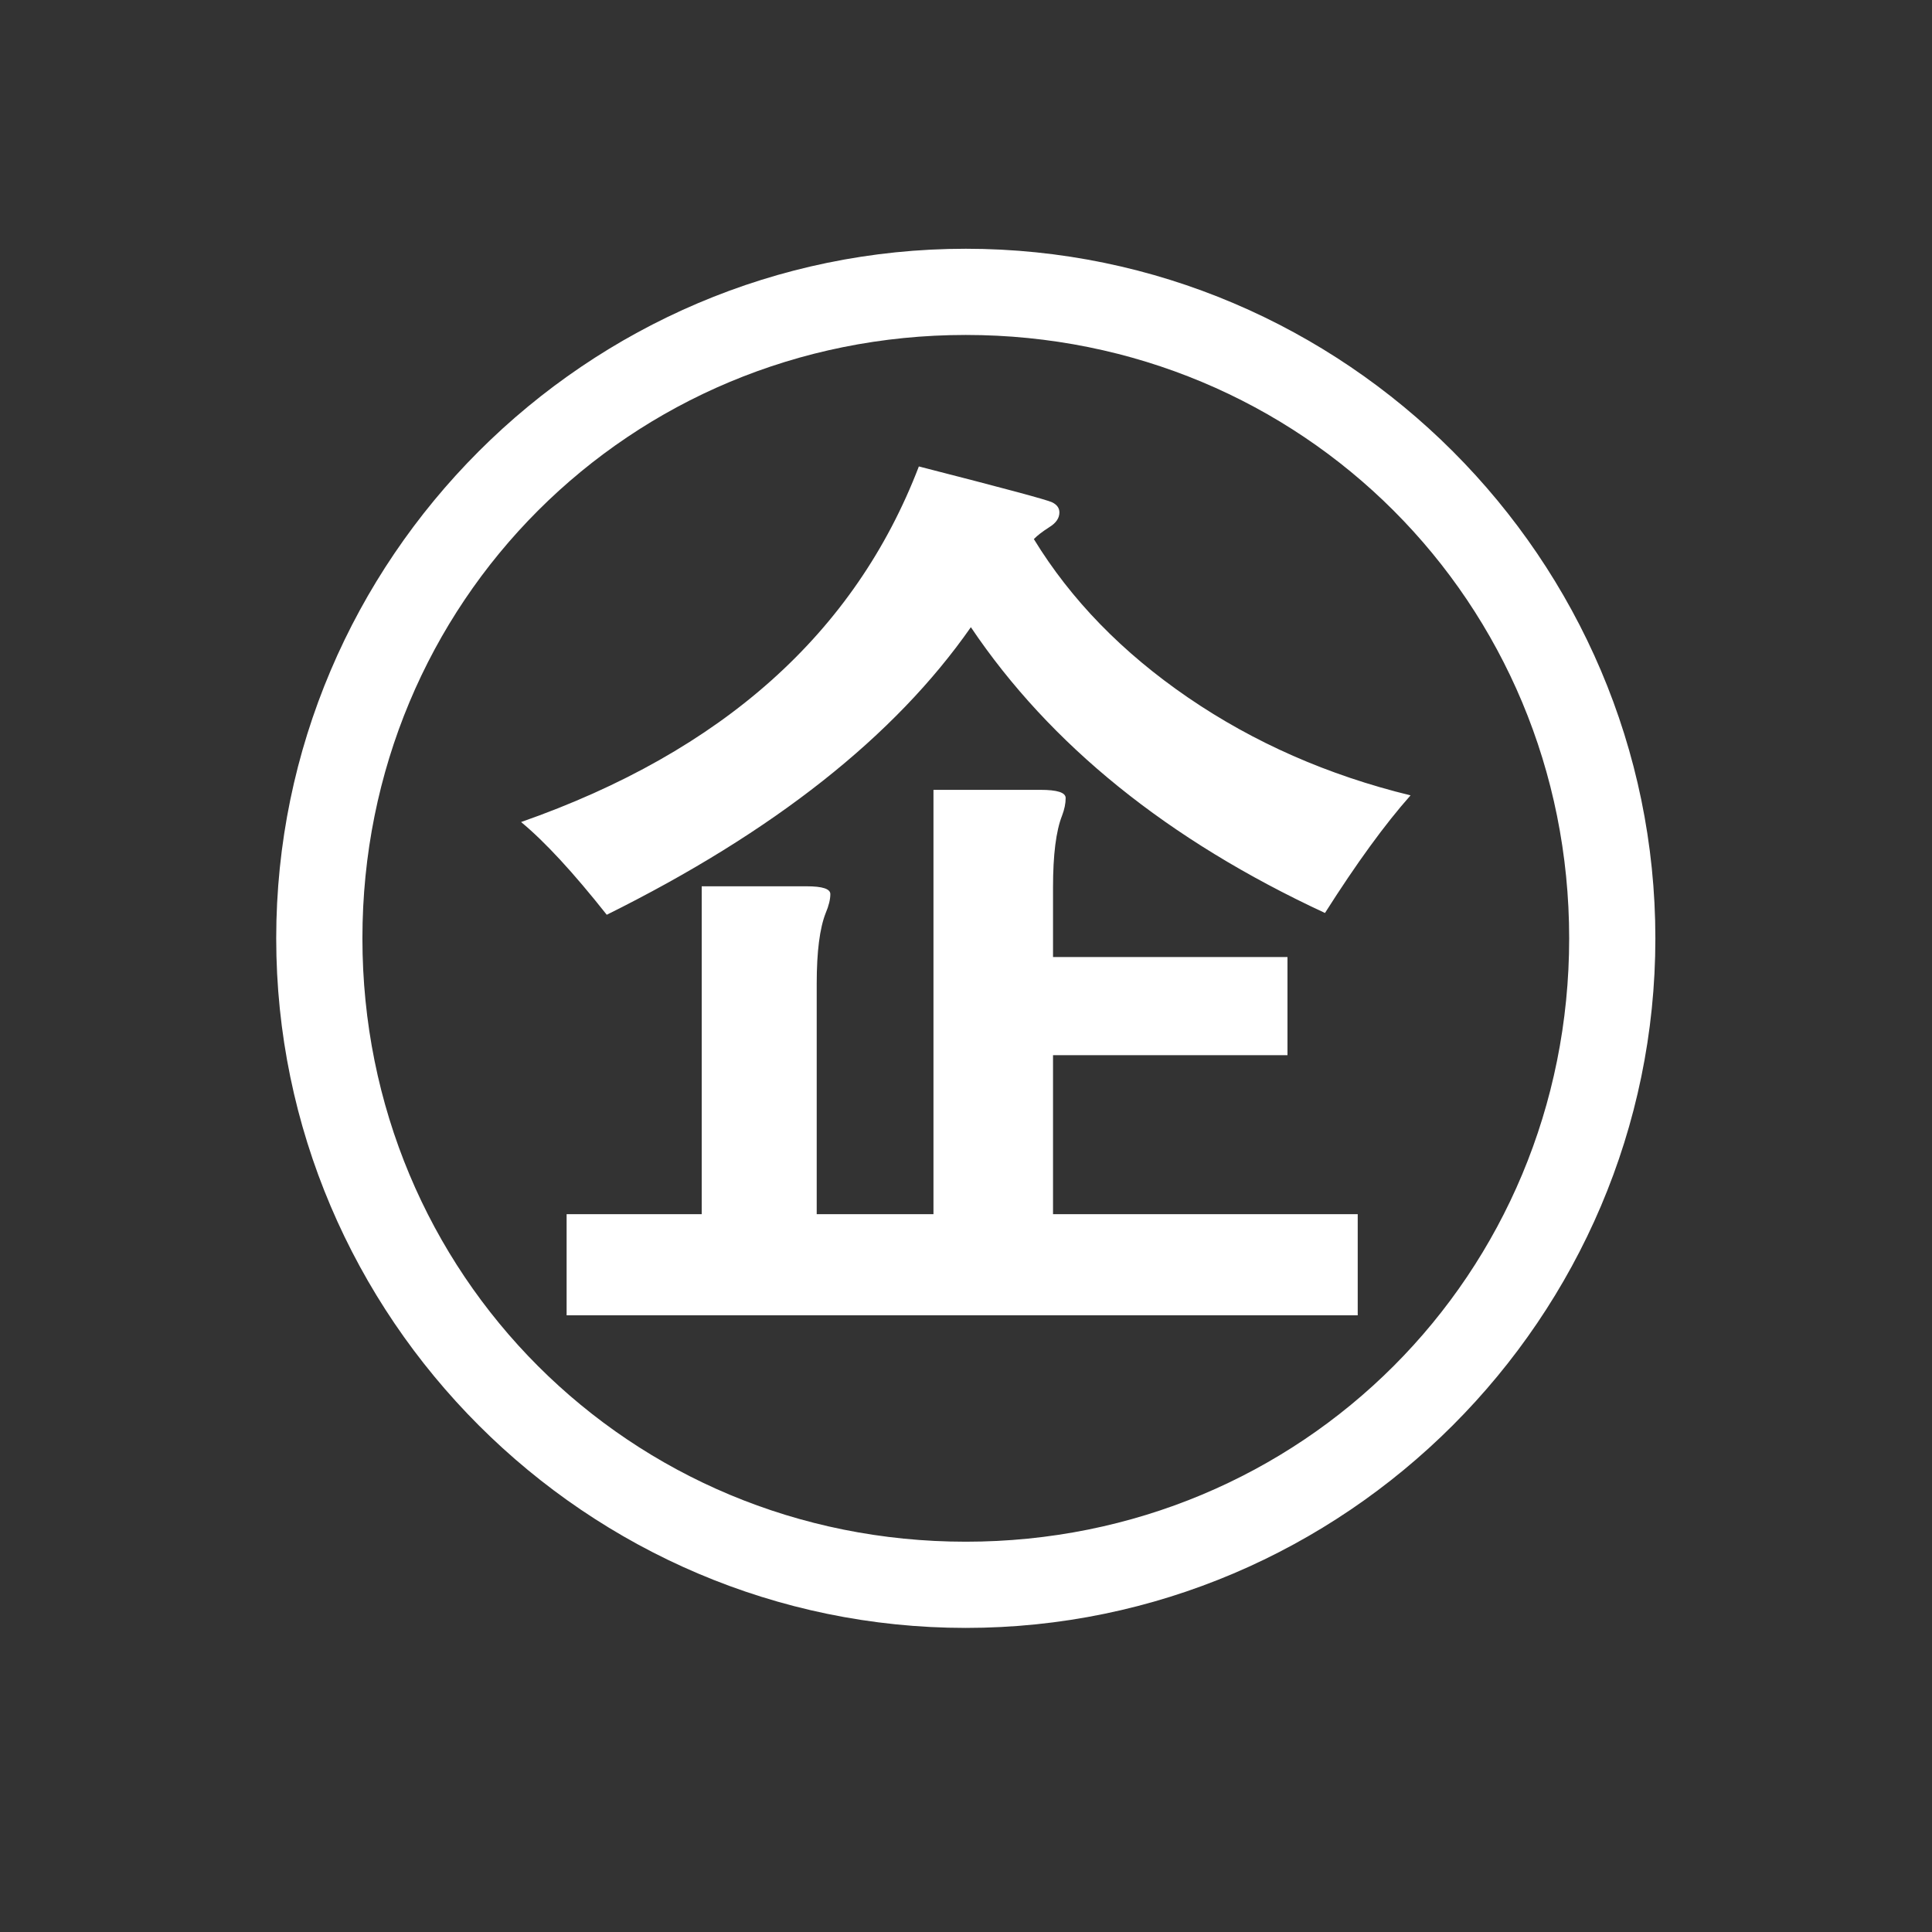 <?xml version="1.0" standalone="no"?><!DOCTYPE svg PUBLIC "-//W3C//DTD SVG 1.1//EN" "http://www.w3.org/Graphics/SVG/1.1/DTD/svg11.dtd"><svg t="1615178286551" class="icon" viewBox="0 0 1024 1024" version="1.1" xmlns="http://www.w3.org/2000/svg" p-id="6093" xmlns:xlink="http://www.w3.org/1999/xlink" width="48" height="48"><rect x="0" y="0" width="1024" height="1024" fill="#333333" stroke="none"/><defs><style type="text/css"></style></defs><path d="M511.889 131.845c-201.031 0-365.49 164.46-365.49 365.49 0 201.03 164.46 365.489 365.49 365.489 200.974 0 365.489-164.486 365.489-365.489C877.378 296.303 712.864 131.845 511.889 131.845L511.889 131.845zM511.889 817.138c-178.187 0-319.804-141.617-319.804-319.804 0-178.174 141.616-319.804 319.804-319.804 178.214 0 319.804 141.63 319.804 319.804C831.693 675.52 690.104 817.138 511.889 817.138L511.889 817.138zM558.124 559.273l124.265 0 0-52.014L558.124 507.259l0-36.997c0-17.186 1.593-29.858 4.804-37.998 1.236-3.254 1.895-6.356 1.895-9.294 0-2.924-4.448-4.338-13.452-4.338l-56.613 0 0 224.902L432.872 643.535 432.872 521.303c0-16.83 1.592-29.364 4.777-37.409 1.648-3.884 2.444-7.235 2.444-10.021 0-2.746-4.145-4.118-12.574-4.118l-55.598 0 0 173.78-71.605 0 0 53.62 419.303 0 0-53.62L558.124 643.535 558.124 559.273 558.124 559.273zM547.966 285.733c1.867-1.963 4.667-4.064 8.237-6.356 3.625-2.238 5.3-4.846 5.3-7.77 0-2.292-1.236-4.077-3.816-5.354-2.636-1.331-26.194-7.632-70.672-19.026-33.853 88.311-104.139 151.102-210.832 188.469 12.574 10.378 27.675 26.742 45.411 49.145 88.352-43.847 152.654-94.613 192.985-152.42 41.952 62.338 104.442 112.829 187.687 151.473 16.693-26.289 31.793-47.059 45.357-62.338-43.848-10.695-83.027-27.977-117.895-51.809C594.805 345.833 567.597 317.843 547.966 285.733L547.966 285.733zM547.966 285.733" p-id="6094" fill="#ffffff"></path></svg>